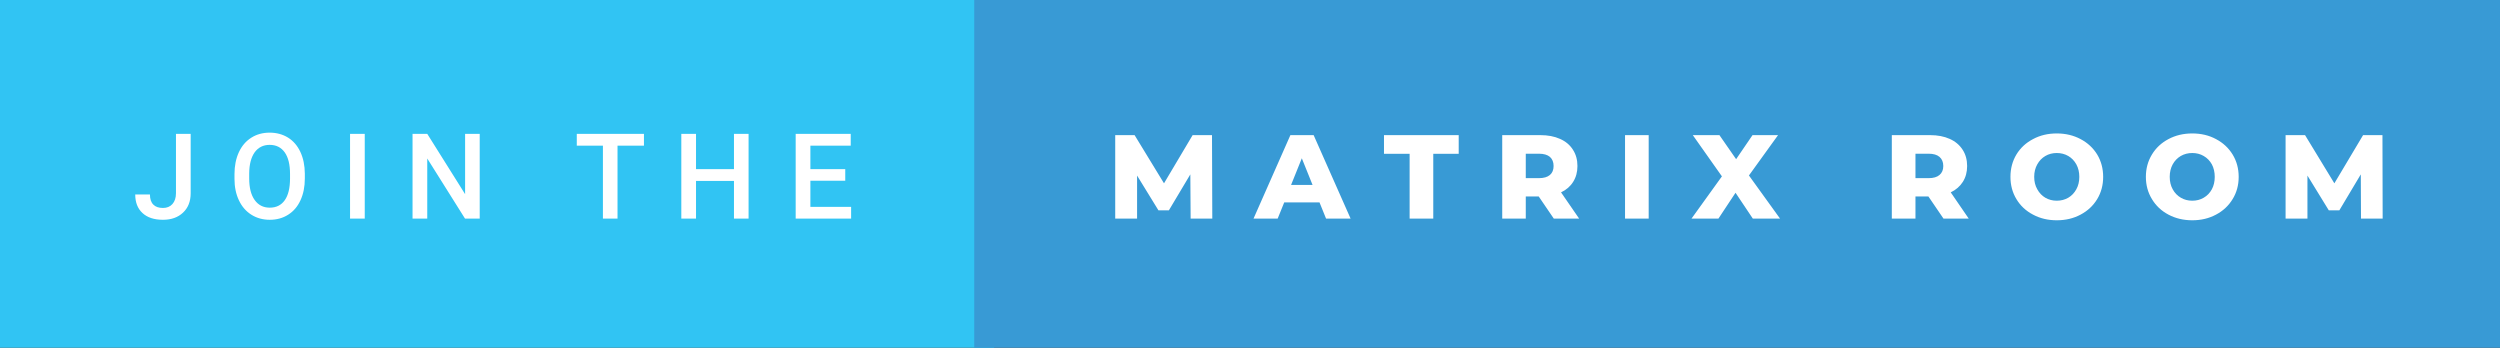 <svg xmlns="http://www.w3.org/2000/svg" width="251.61" height="35" viewBox="0 0 251.61 35"><rect x="0" y="0" width="251.61" height="35" fill="#333333" stroke="none"/><rect class="svg__rect" x="0" y="0" width="100.05" height="35" fill="#31C4F3"/><rect class="svg__rect" x="98.05" y="0" width="153.56" height="35" fill="#389AD5"/><path class="svg__text" d="M13.61 19.57L13.61 19.57L15.09 19.57Q15.09 20.25 15.43 20.59Q15.76 20.93 16.40 20.93L16.40 20.93Q17.00 20.93 17.35 20.54Q17.71 20.14 17.71 19.45L17.71 19.45L17.71 13.47L19.19 13.47L19.19 19.45Q19.19 20.68 18.42 21.40Q17.66 22.12 16.40 22.12L16.40 22.12Q15.07 22.12 14.34 21.44Q13.61 20.77 13.61 19.57ZM23.60 18.00L23.60 18.00L23.60 17.52Q23.60 16.28 24.04 15.32Q24.48 14.37 25.29 13.86Q26.09 13.35 27.14 13.35Q28.18 13.35 28.99 13.85Q29.79 14.35 30.23 15.29Q30.67 16.23 30.68 17.48L30.68 17.48L30.68 17.96Q30.68 19.21 30.24 20.16Q29.81 21.10 29.00 21.61Q28.20 22.12 27.15 22.12L27.15 22.12Q26.11 22.12 25.30 21.61Q24.49 21.10 24.05 20.17Q23.60 19.23 23.60 18.00ZM25.08 17.46L25.08 17.96Q25.08 19.36 25.63 20.13Q26.18 20.90 27.15 20.90L27.15 20.90Q28.13 20.90 28.66 20.15Q29.19 19.40 29.19 17.96L29.19 17.96L29.19 17.51Q29.19 16.09 28.66 15.34Q28.12 14.58 27.14 14.58L27.14 14.58Q26.18 14.58 25.63 15.33Q25.09 16.09 25.08 17.46L25.08 17.46ZM36.71 22L35.23 22L35.23 13.47L36.71 13.47L36.71 22ZM43.00 22L41.52 22L41.52 13.47L43.00 13.47L46.81 19.54L46.81 13.47L48.28 13.47L48.28 22L46.80 22L43.00 15.95L43.00 22ZM60.68 14.66L58.05 14.66L58.05 13.47L64.81 13.47L64.81 14.66L62.15 14.66L62.15 22L60.68 22L60.68 14.66ZM70.05 22L68.57 22L68.57 13.47L70.05 13.47L70.05 17.02L73.87 17.02L73.87 13.47L75.34 13.47L75.34 22L73.87 22L73.87 18.21L70.05 18.21L70.05 22ZM85.66 22L80.08 22L80.08 13.47L85.62 13.47L85.62 14.66L81.56 14.66L81.56 17.02L85.07 17.02L85.07 18.19L81.56 18.19L81.56 20.82L85.66 20.82L85.66 22Z" fill="#FFFFFF"/><path class="svg__text" d="M114.44 22L112.24 22L112.24 13.60L114.19 13.60L117.15 18.45L120.03 13.60L121.98 13.60L122.01 22L119.83 22L119.80 17.55L117.64 21.17L116.59 21.17L114.44 17.67L114.44 22ZM128.59 22L126.16 22L129.87 13.60L132.21 13.60L135.93 22L133.46 22L132.80 20.37L129.25 20.37L128.59 22ZM131.02 15.93L129.94 18.61L132.10 18.61L131.02 15.93ZM141.87 15.48L139.29 15.48L139.29 13.60L146.81 13.60L146.81 15.48L144.25 15.48L144.25 22L141.87 22L141.87 15.48ZM153.56 22L151.19 22L151.19 13.60L155.03 13.60Q156.17 13.60 157.01 13.98Q157.85 14.35 158.30 15.06Q158.76 15.76 158.76 16.71L158.76 16.71Q158.76 17.62 158.33 18.30Q157.91 18.98 157.11 19.36L157.11 19.36L158.93 22L156.38 22L154.86 19.77L153.56 19.77L153.56 22ZM153.56 15.47L153.56 17.93L154.88 17.93Q155.61 17.93 155.99 17.61Q156.36 17.29 156.36 16.71L156.36 16.71Q156.36 16.12 155.99 15.79Q155.61 15.47 154.88 15.47L154.88 15.47L153.56 15.47ZM165.93 22L163.55 22L163.55 13.60L165.93 13.60L165.93 22ZM172.95 22L170.24 22L173.30 17.75L170.37 13.60L173.05 13.60L174.73 16.02L176.38 13.60L178.95 13.60L176.02 17.66L179.15 22L176.41 22L174.67 19.40L172.95 22ZM192.78 22L190.40 22L190.40 13.60L194.25 13.60Q195.39 13.60 196.23 13.98Q197.06 14.35 197.52 15.06Q197.98 15.76 197.98 16.71L197.98 16.71Q197.98 17.62 197.55 18.30Q197.12 18.98 196.33 19.36L196.33 19.36L198.14 22L195.60 22L194.08 19.77L192.78 19.77L192.78 22ZM192.78 15.47L192.78 17.93L194.10 17.93Q194.83 17.93 195.20 17.61Q195.58 17.29 195.58 16.71L195.58 16.71Q195.58 16.12 195.20 15.79Q194.83 15.47 194.10 15.47L194.10 15.47L192.78 15.47ZM202.34 17.80L202.34 17.80Q202.34 16.55 202.94 15.55Q203.54 14.56 204.61 14.00Q205.67 13.43 207.00 13.43L207.00 13.43Q208.33 13.43 209.40 14.00Q210.46 14.56 211.07 15.55Q211.67 16.55 211.67 17.80L211.67 17.80Q211.67 19.05 211.07 20.04Q210.46 21.04 209.40 21.60Q208.34 22.17 207.00 22.17L207.00 22.17Q205.67 22.17 204.61 21.60Q203.54 21.04 202.94 20.04Q202.34 19.05 202.34 17.80ZM204.73 17.80L204.73 17.80Q204.73 18.51 205.04 19.05Q205.34 19.60 205.85 19.90Q206.37 20.20 207.00 20.20L207.00 20.20Q207.64 20.20 208.16 19.90Q208.67 19.60 208.97 19.05Q209.27 18.51 209.27 17.80L209.27 17.80Q209.27 17.09 208.97 16.54Q208.67 16 208.16 15.70Q207.64 15.40 207.00 15.40L207.00 15.40Q206.36 15.40 205.85 15.70Q205.34 16 205.04 16.54Q204.73 17.09 204.73 17.80ZM215.97 17.80L215.97 17.80Q215.97 16.55 216.58 15.55Q217.18 14.56 218.24 14.00Q219.31 13.43 220.64 13.43L220.64 13.43Q221.97 13.43 223.03 14.00Q224.09 14.56 224.70 15.55Q225.31 16.55 225.31 17.80L225.31 17.80Q225.31 19.05 224.70 20.04Q224.09 21.04 223.03 21.60Q221.97 22.17 220.64 22.17L220.64 22.17Q219.31 22.17 218.24 21.60Q217.18 21.04 216.58 20.04Q215.97 19.05 215.97 17.80ZM218.37 17.80L218.37 17.80Q218.37 18.51 218.67 19.05Q218.97 19.60 219.49 19.90Q220.00 20.20 220.64 20.20L220.64 20.20Q221.28 20.20 221.79 19.90Q222.31 19.60 222.61 19.05Q222.90 18.51 222.90 17.80L222.90 17.80Q222.90 17.09 222.61 16.54Q222.31 16 221.79 15.70Q221.28 15.40 220.64 15.40L220.64 15.40Q220.00 15.40 219.48 15.70Q218.97 16 218.67 16.54Q218.37 17.09 218.37 17.80ZM232.23 22L230.03 22L230.03 13.60L231.99 13.60L234.94 18.45L237.83 13.60L239.78 13.60L239.80 22L237.62 22L237.60 17.55L235.44 21.17L234.38 21.17L232.23 17.67L232.23 22Z" fill="#FFFFFF" x="111.05"/></svg>